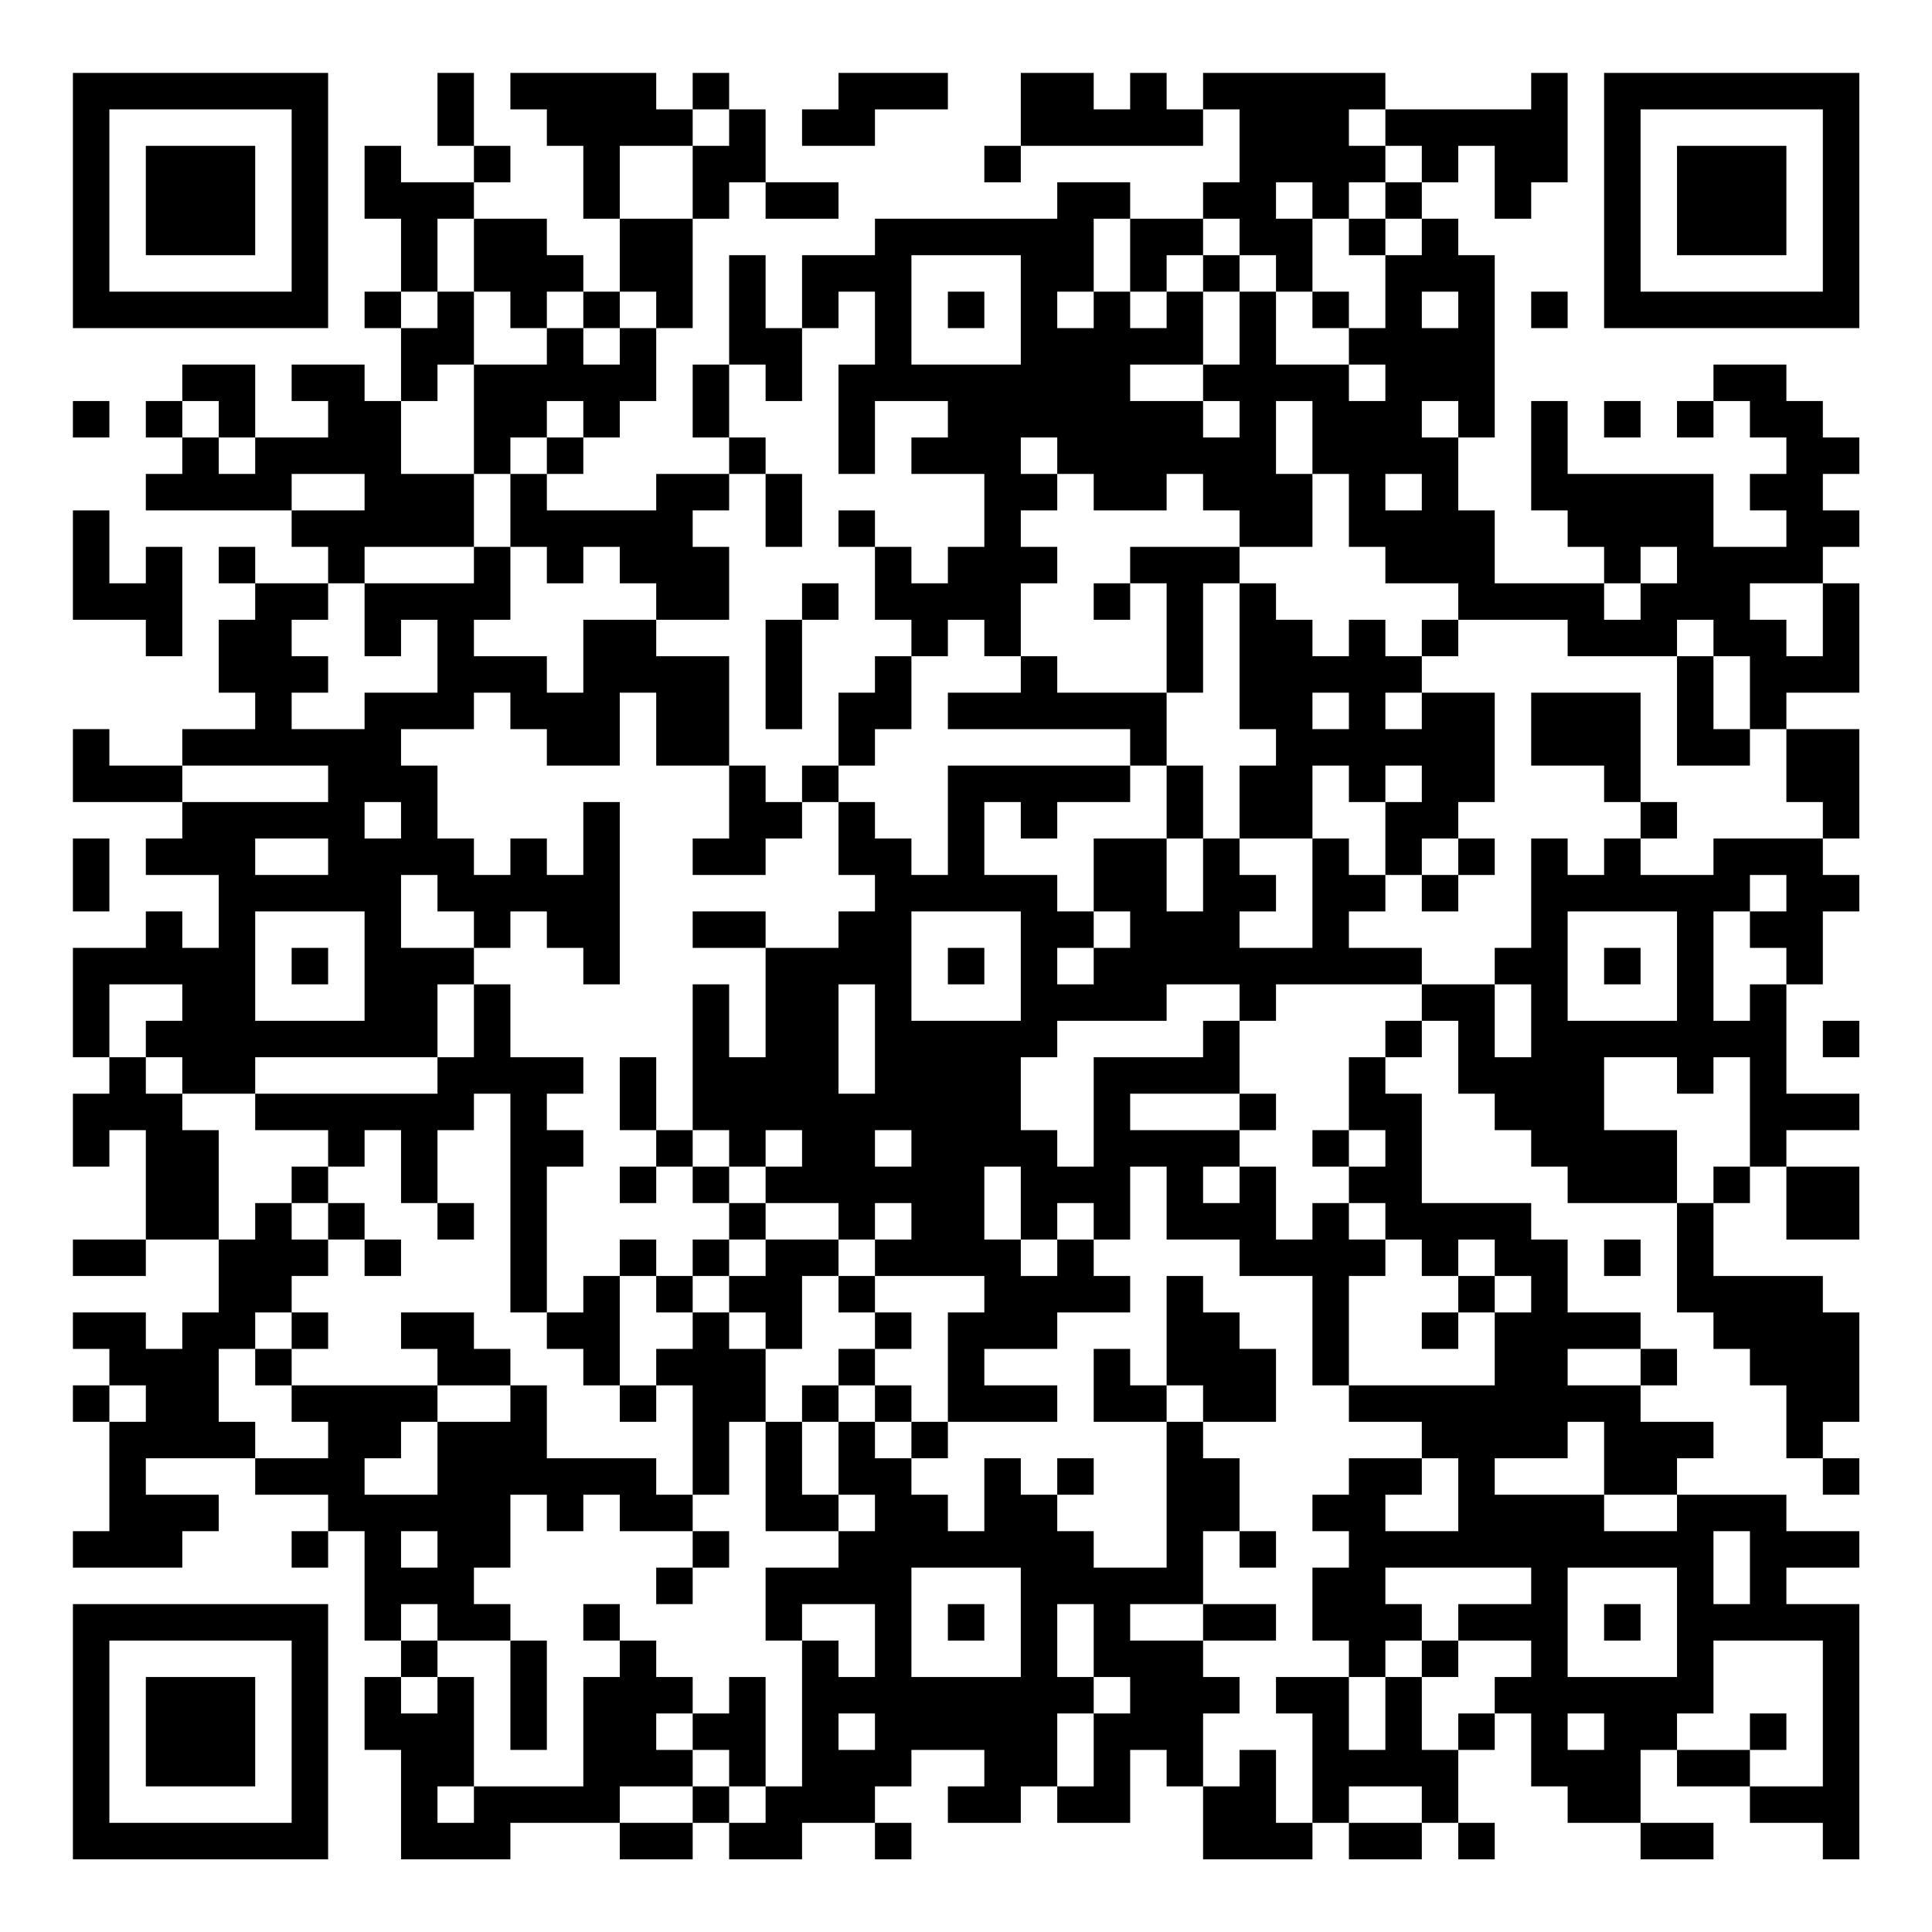 <?xml version="1.0" encoding="UTF-8"?>
<svg xmlns="http://www.w3.org/2000/svg" version="1.1" width="200" height="200" viewBox="0 0 200 200"><rect x="0" y="0" width="200" height="200" fill="#ffffff"/><g transform="scale(3.774)"><g transform="translate(2,2)"><path fill-rule="evenodd" d="M10 0L10 2L11 2L11 3L9 3L9 2L8 2L8 4L9 4L9 6L8 6L8 7L9 7L9 9L8 9L8 8L6 8L6 9L7 9L7 10L5 10L5 8L3 8L3 9L2 9L2 10L3 10L3 11L2 11L2 12L6 12L6 13L7 13L7 14L5 14L5 13L4 13L4 14L5 14L5 15L4 15L4 17L5 17L5 18L3 18L3 19L1 19L1 18L0 18L0 20L3 20L3 21L2 21L2 22L4 22L4 24L3 24L3 23L2 23L2 24L0 24L0 27L1 27L1 28L0 28L0 30L1 30L1 29L2 29L2 32L0 32L0 33L2 33L2 32L4 32L4 34L3 34L3 35L2 35L2 34L0 34L0 35L1 35L1 36L0 36L0 37L1 37L1 40L0 40L0 41L3 41L3 40L4 40L4 39L2 39L2 38L5 38L5 39L7 39L7 40L6 40L6 41L7 41L7 40L8 40L8 43L9 43L9 44L8 44L8 46L9 46L9 49L12 49L12 48L15 48L15 49L17 49L17 48L18 48L18 49L20 49L20 48L22 48L22 49L23 49L23 48L22 48L22 47L23 47L23 46L25 46L25 47L24 47L24 48L26 48L26 47L27 47L27 48L29 48L29 46L30 46L30 47L31 47L31 49L34 49L34 48L35 48L35 49L37 49L37 48L38 48L38 49L39 49L39 48L38 48L38 46L39 46L39 45L40 45L40 47L41 47L41 48L43 48L43 49L45 49L45 48L43 48L43 46L44 46L44 47L46 47L46 48L48 48L48 49L49 49L49 42L47 42L47 41L49 41L49 40L47 40L47 39L44 39L44 38L45 38L45 37L43 37L43 36L44 36L44 35L43 35L43 34L41 34L41 32L40 32L40 31L37 31L37 28L36 28L36 27L37 27L37 26L38 26L38 28L39 28L39 29L40 29L40 30L41 30L41 31L44 31L44 34L45 34L45 35L46 35L46 36L47 36L47 38L48 38L48 39L49 39L49 38L48 38L48 37L49 37L49 34L48 34L48 33L45 33L45 31L46 31L46 30L47 30L47 32L49 32L49 30L47 30L47 29L49 29L49 28L47 28L47 25L48 25L48 23L49 23L49 22L48 22L48 21L49 21L49 18L47 18L47 17L49 17L49 14L48 14L48 13L49 13L49 12L48 12L48 11L49 11L49 10L48 10L48 9L47 9L47 8L45 8L45 9L44 9L44 10L45 10L45 9L46 9L46 10L47 10L47 11L46 11L46 12L47 12L47 13L45 13L45 11L41 11L41 9L40 9L40 12L41 12L41 13L42 13L42 14L39 14L39 12L38 12L38 10L39 10L39 5L38 5L38 4L37 4L37 3L38 3L38 2L39 2L39 4L40 4L40 3L41 3L41 0L40 0L40 1L36 1L36 0L31 0L31 1L30 1L30 0L29 0L29 1L28 1L28 0L26 0L26 2L25 2L25 3L26 3L26 2L31 2L31 1L32 1L32 3L31 3L31 4L29 4L29 3L27 3L27 4L22 4L22 5L20 5L20 7L19 7L19 5L18 5L18 8L17 8L17 10L18 10L18 11L16 11L16 12L13 12L13 11L14 11L14 10L15 10L15 9L16 9L16 7L17 7L17 4L18 4L18 3L19 3L19 4L21 4L21 3L19 3L19 1L18 1L18 0L17 0L17 1L16 1L16 0L12 0L12 1L13 1L13 2L14 2L14 4L15 4L15 6L14 6L14 5L13 5L13 4L11 4L11 3L12 3L12 2L11 2L11 0ZM21 0L21 1L20 1L20 2L22 2L22 1L24 1L24 0ZM17 1L17 2L15 2L15 4L17 4L17 2L18 2L18 1ZM35 1L35 2L36 2L36 3L35 3L35 4L34 4L34 3L33 3L33 4L34 4L34 6L33 6L33 5L32 5L32 4L31 4L31 5L30 5L30 6L29 6L29 4L28 4L28 6L27 6L27 7L28 7L28 6L29 6L29 7L30 7L30 6L31 6L31 8L29 8L29 9L31 9L31 10L32 10L32 9L31 9L31 8L32 8L32 6L33 6L33 8L35 8L35 9L36 9L36 8L35 8L35 7L36 7L36 5L37 5L37 4L36 4L36 3L37 3L37 2L36 2L36 1ZM10 4L10 6L9 6L9 7L10 7L10 6L11 6L11 8L10 8L10 9L9 9L9 11L11 11L11 13L8 13L8 14L7 14L7 15L6 15L6 16L7 16L7 17L6 17L6 18L8 18L8 17L10 17L10 15L9 15L9 16L8 16L8 14L11 14L11 13L12 13L12 15L11 15L11 16L13 16L13 17L14 17L14 15L16 15L16 16L18 16L18 19L16 19L16 17L15 17L15 19L13 19L13 18L12 18L12 17L11 17L11 18L9 18L9 19L10 19L10 21L11 21L11 22L12 22L12 21L13 21L13 22L14 22L14 20L15 20L15 25L14 25L14 24L13 24L13 23L12 23L12 24L11 24L11 23L10 23L10 22L9 22L9 24L11 24L11 25L10 25L10 27L5 27L5 28L3 28L3 27L2 27L2 26L3 26L3 25L1 25L1 27L2 27L2 28L3 28L3 29L4 29L4 32L5 32L5 31L6 31L6 32L7 32L7 33L6 33L6 34L5 34L5 35L4 35L4 37L5 37L5 38L7 38L7 37L6 37L6 36L10 36L10 37L9 37L9 38L8 38L8 39L10 39L10 37L12 37L12 36L13 36L13 38L16 38L16 39L17 39L17 40L15 40L15 39L14 39L14 40L13 40L13 39L12 39L12 41L11 41L11 42L12 42L12 43L10 43L10 42L9 42L9 43L10 43L10 44L9 44L9 45L10 45L10 44L11 44L11 47L10 47L10 48L11 48L11 47L14 47L14 44L15 44L15 43L16 43L16 44L17 44L17 45L16 45L16 46L17 46L17 47L15 47L15 48L17 48L17 47L18 47L18 48L19 48L19 47L20 47L20 43L21 43L21 44L22 44L22 42L20 42L20 43L19 43L19 41L21 41L21 40L22 40L22 39L21 39L21 37L22 37L22 38L23 38L23 39L24 39L24 40L25 40L25 38L26 38L26 39L27 39L27 40L28 40L28 41L30 41L30 37L31 37L31 38L32 38L32 40L31 40L31 42L29 42L29 43L31 43L31 44L32 44L32 45L31 45L31 47L32 47L32 46L33 46L33 48L34 48L34 45L33 45L33 44L35 44L35 46L36 46L36 44L37 44L37 46L38 46L38 45L39 45L39 44L40 44L40 43L38 43L38 42L40 42L40 41L36 41L36 42L37 42L37 43L36 43L36 44L35 44L35 43L34 43L34 41L35 41L35 40L34 40L34 39L35 39L35 38L37 38L37 39L36 39L36 40L38 40L38 38L37 38L37 37L35 37L35 36L39 36L39 34L40 34L40 33L39 33L39 32L38 32L38 33L37 33L37 32L36 32L36 31L35 31L35 30L36 30L36 29L35 29L35 27L36 27L36 26L37 26L37 25L39 25L39 27L40 27L40 25L39 25L39 24L40 24L40 21L41 21L41 22L42 22L42 21L43 21L43 22L45 22L45 21L48 21L48 20L47 20L47 18L46 18L46 16L45 16L45 15L44 15L44 16L41 16L41 15L38 15L38 14L36 14L36 13L35 13L35 11L34 11L34 9L33 9L33 11L34 11L34 13L32 13L32 12L31 12L31 11L30 11L30 12L28 12L28 11L27 11L27 10L26 10L26 11L27 11L27 12L26 12L26 13L27 13L27 14L26 14L26 16L25 16L25 15L24 15L24 16L23 16L23 15L22 15L22 13L23 13L23 14L24 14L24 13L25 13L25 11L23 11L23 10L24 10L24 9L22 9L22 11L21 11L21 8L22 8L22 6L21 6L21 7L20 7L20 9L19 9L19 8L18 8L18 10L19 10L19 11L18 11L18 12L17 12L17 13L18 13L18 15L16 15L16 14L15 14L15 13L14 13L14 14L13 14L13 13L12 13L12 11L13 11L13 10L14 10L14 9L13 9L13 10L12 10L12 11L11 11L11 8L13 8L13 7L14 7L14 8L15 8L15 7L16 7L16 6L15 6L15 7L14 7L14 6L13 6L13 7L12 7L12 6L11 6L11 4ZM35 4L35 5L36 5L36 4ZM23 5L23 8L26 8L26 5ZM31 5L31 6L32 6L32 5ZM24 6L24 7L25 7L25 6ZM34 6L34 7L35 7L35 6ZM37 6L37 7L38 7L38 6ZM40 6L40 7L41 7L41 6ZM0 9L0 10L1 10L1 9ZM3 9L3 10L4 10L4 11L5 11L5 10L4 10L4 9ZM37 9L37 10L38 10L38 9ZM42 9L42 10L43 10L43 9ZM6 11L6 12L8 12L8 11ZM19 11L19 13L20 13L20 11ZM36 11L36 12L37 12L37 11ZM0 12L0 15L2 15L2 16L3 16L3 13L2 13L2 14L1 14L1 12ZM21 12L21 13L22 13L22 12ZM29 13L29 14L28 14L28 15L29 15L29 14L30 14L30 17L27 17L27 16L26 16L26 17L24 17L24 18L29 18L29 19L24 19L24 22L23 22L23 21L22 21L22 20L21 20L21 19L22 19L22 18L23 18L23 16L22 16L22 17L21 17L21 19L20 19L20 20L19 20L19 19L18 19L18 21L17 21L17 22L19 22L19 21L20 21L20 20L21 20L21 22L22 22L22 23L21 23L21 24L19 24L19 23L17 23L17 24L19 24L19 27L18 27L18 25L17 25L17 29L16 29L16 27L15 27L15 29L16 29L16 30L15 30L15 31L16 31L16 30L17 30L17 31L18 31L18 32L17 32L17 33L16 33L16 32L15 32L15 33L14 33L14 34L13 34L13 30L14 30L14 29L13 29L13 28L14 28L14 27L12 27L12 25L11 25L11 27L10 27L10 28L5 28L5 29L7 29L7 30L6 30L6 31L7 31L7 32L8 32L8 33L9 33L9 32L8 32L8 31L7 31L7 30L8 30L8 29L9 29L9 31L10 31L10 32L11 32L11 31L10 31L10 29L11 29L11 28L12 28L12 34L13 34L13 35L14 35L14 36L15 36L15 37L16 37L16 36L17 36L17 39L18 39L18 37L19 37L19 40L21 40L21 39L20 39L20 37L21 37L21 36L22 36L22 37L23 37L23 38L24 38L24 37L27 37L27 36L25 36L25 35L27 35L27 34L29 34L29 33L28 33L28 32L29 32L29 30L30 30L30 32L32 32L32 33L34 33L34 36L35 36L35 33L36 33L36 32L35 32L35 31L34 31L34 32L33 32L33 30L32 30L32 29L33 29L33 28L32 28L32 26L33 26L33 25L37 25L37 24L35 24L35 23L36 23L36 22L37 22L37 23L38 23L38 22L39 22L39 21L38 21L38 20L39 20L39 17L37 17L37 16L38 16L38 15L37 15L37 16L36 16L36 15L35 15L35 16L34 16L34 15L33 15L33 14L32 14L32 13ZM43 13L43 14L42 14L42 15L43 15L43 14L44 14L44 13ZM20 14L20 15L19 15L19 18L20 18L20 15L21 15L21 14ZM31 14L31 17L30 17L30 19L29 19L29 20L27 20L27 21L26 21L26 20L25 20L25 22L27 22L27 23L28 23L28 24L27 24L27 25L28 25L28 24L29 24L29 23L28 23L28 21L30 21L30 23L31 23L31 21L32 21L32 22L33 22L33 23L32 23L32 24L34 24L34 21L35 21L35 22L36 22L36 20L37 20L37 19L36 19L36 20L35 20L35 19L34 19L34 21L32 21L32 19L33 19L33 18L32 18L32 14ZM46 14L46 15L47 15L47 16L48 16L48 14ZM44 16L44 19L46 19L46 18L45 18L45 16ZM34 17L34 18L35 18L35 17ZM36 17L36 18L37 18L37 17ZM40 17L40 19L42 19L42 20L43 20L43 21L44 21L44 20L43 20L43 17ZM3 19L3 20L7 20L7 19ZM30 19L30 21L31 21L31 19ZM8 20L8 21L9 21L9 20ZM0 21L0 23L1 23L1 21ZM5 21L5 22L7 22L7 21ZM37 21L37 22L38 22L38 21ZM46 22L46 23L45 23L45 26L46 26L46 25L47 25L47 24L46 24L46 23L47 23L47 22ZM5 23L5 26L8 26L8 23ZM23 23L23 26L26 26L26 23ZM41 23L41 26L44 26L44 23ZM6 24L6 25L7 25L7 24ZM24 24L24 25L25 25L25 24ZM42 24L42 25L43 25L43 24ZM21 25L21 28L22 28L22 25ZM30 25L30 26L27 26L27 27L26 27L26 29L27 29L27 30L28 30L28 27L31 27L31 26L32 26L32 25ZM48 26L48 27L49 27L49 26ZM42 27L42 29L44 29L44 31L45 31L45 30L46 30L46 27L45 27L45 28L44 28L44 27ZM29 28L29 29L32 29L32 28ZM17 29L17 30L18 30L18 31L19 31L19 32L18 32L18 33L17 33L17 34L16 34L16 33L15 33L15 36L16 36L16 35L17 35L17 34L18 34L18 35L19 35L19 37L20 37L20 36L21 36L21 35L22 35L22 36L23 36L23 37L24 37L24 34L25 34L25 33L22 33L22 32L23 32L23 31L22 31L22 32L21 32L21 31L19 31L19 30L20 30L20 29L19 29L19 30L18 30L18 29ZM22 29L22 30L23 30L23 29ZM34 29L34 30L35 30L35 29ZM25 30L25 32L26 32L26 33L27 33L27 32L28 32L28 31L27 31L27 32L26 32L26 30ZM31 30L31 31L32 31L32 30ZM19 32L19 33L18 33L18 34L19 34L19 35L20 35L20 33L21 33L21 34L22 34L22 35L23 35L23 34L22 34L22 33L21 33L21 32ZM42 32L42 33L43 33L43 32ZM30 33L30 36L29 36L29 35L28 35L28 37L30 37L30 36L31 36L31 37L33 37L33 35L32 35L32 34L31 34L31 33ZM38 33L38 34L37 34L37 35L38 35L38 34L39 34L39 33ZM6 34L6 35L5 35L5 36L6 36L6 35L7 35L7 34ZM9 34L9 35L10 35L10 36L12 36L12 35L11 35L11 34ZM41 35L41 36L43 36L43 35ZM1 36L1 37L2 37L2 36ZM41 37L41 38L39 38L39 39L42 39L42 40L44 40L44 39L42 39L42 37ZM27 38L27 39L28 39L28 38ZM9 40L9 41L10 41L10 40ZM17 40L17 41L16 41L16 42L17 42L17 41L18 41L18 40ZM32 40L32 41L33 41L33 40ZM45 40L45 42L46 42L46 40ZM23 41L23 44L26 44L26 41ZM41 41L41 44L44 44L44 41ZM14 42L14 43L15 43L15 42ZM24 42L24 43L25 43L25 42ZM27 42L27 44L28 44L28 45L27 45L27 47L28 47L28 45L29 45L29 44L28 44L28 42ZM31 42L31 43L33 43L33 42ZM42 42L42 43L43 43L43 42ZM12 43L12 46L13 46L13 43ZM37 43L37 44L38 44L38 43ZM45 43L45 45L44 45L44 46L46 46L46 47L48 47L48 43ZM18 44L18 45L17 45L17 46L18 46L18 47L19 47L19 44ZM21 45L21 46L22 46L22 45ZM41 45L41 46L42 46L42 45ZM46 45L46 46L47 46L47 45ZM35 47L35 48L37 48L37 47ZM0 0L0 7L7 7L7 0ZM1 1L1 6L6 6L6 1ZM2 2L2 5L5 5L5 2ZM42 0L42 7L49 7L49 0ZM43 1L43 6L48 6L48 1ZM44 2L44 5L47 5L47 2ZM0 42L0 49L7 49L7 42ZM1 43L1 48L6 48L6 43ZM2 44L2 47L5 47L5 44Z" fill="#000000"/></g></g></svg>
